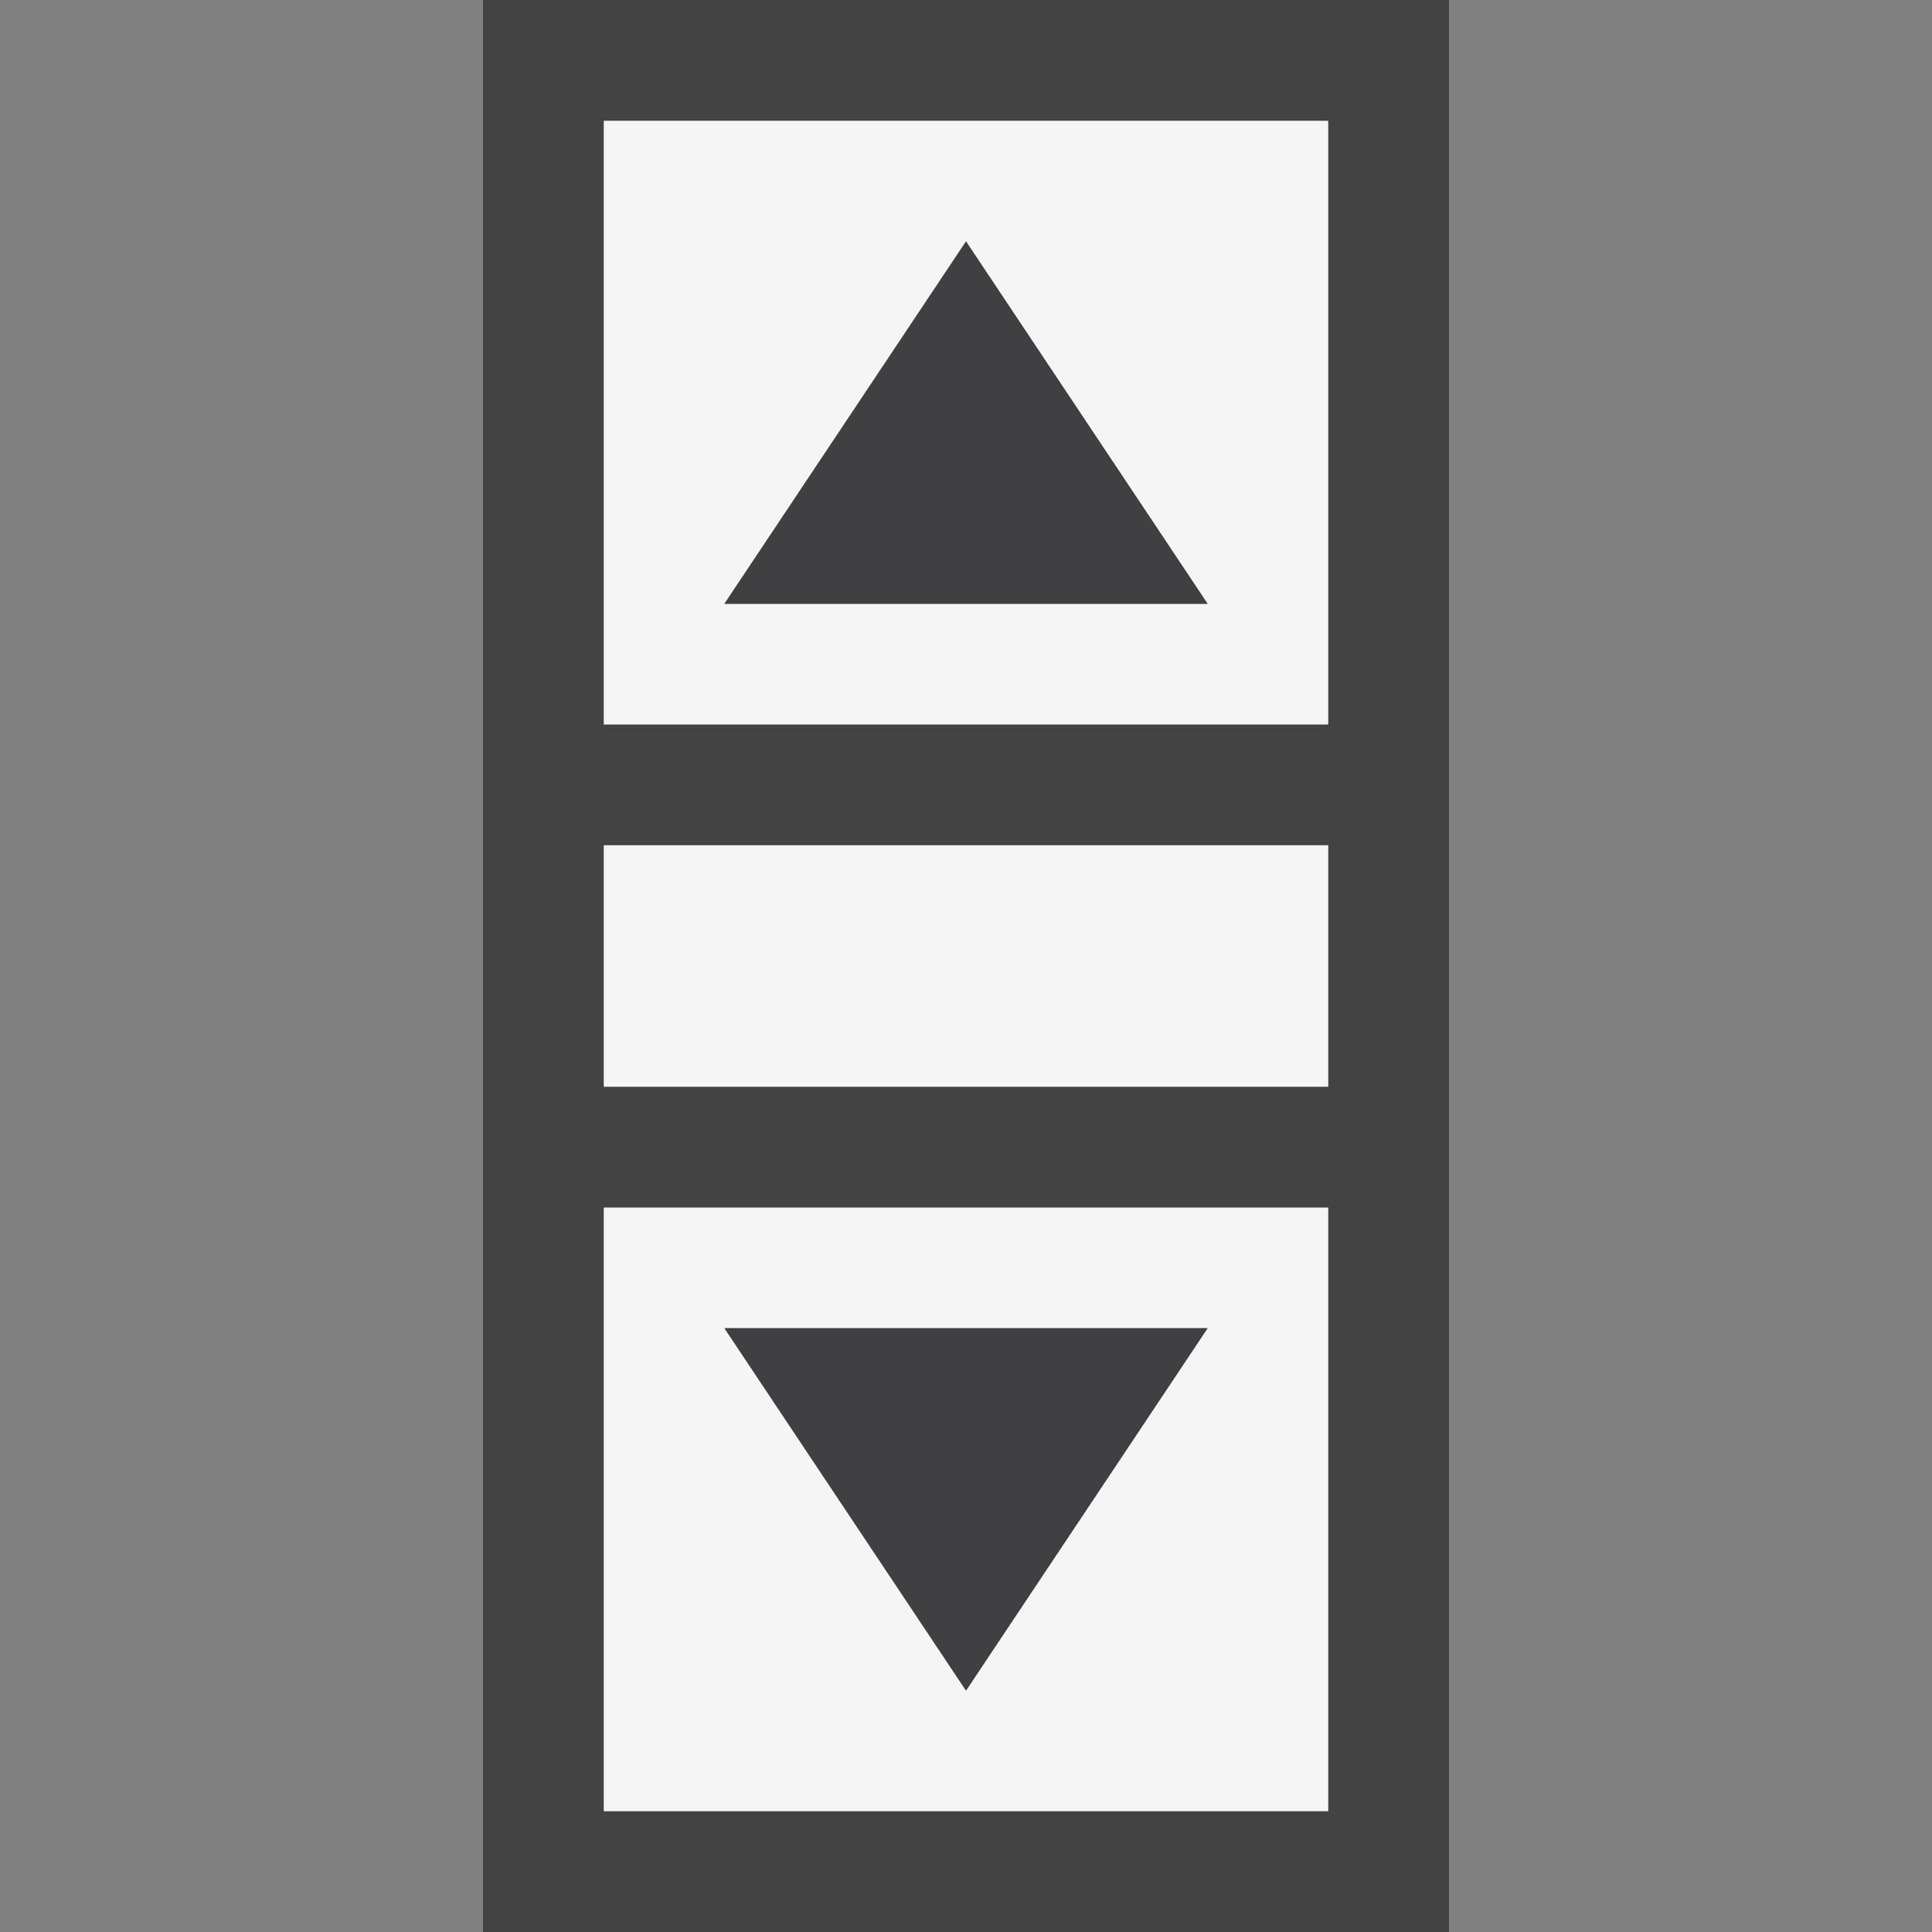<svg xmlns="http://www.w3.org/2000/svg" width="16" height="16"><rect width="100%" height="100%" fill="#808080" stroke="none"/><style type="text/css">.icon-canvas-transparent{opacity:0;fill:#434343;} .icon-vs-out{fill:#434343;} .icon-vs-bg{fill:#f5f5f5;} .icon-vs-fg{fill:#403F41;}</style><path class="icon-canvas-transparent" d="M16 16h-16v-16h16v16z" id="canvas"/><path class="icon-vs-out" d="M4 0h8v16h-8v-16z" id="outline"/><path class="icon-vs-bg" d="M5 1v5h6v-5h-6zm1 4l2-3 2 3h-4zm-1 10h6v-5h-6v5zm5-4l-2 3-2-3h4zm-5-4h6v2h-6v-2z" id="iconBg"/><path class="icon-vs-fg" d="M10 5h-4l2-3 2 3zm-2 9l2-3h-4l2 3z" id="iconFg"/></svg>